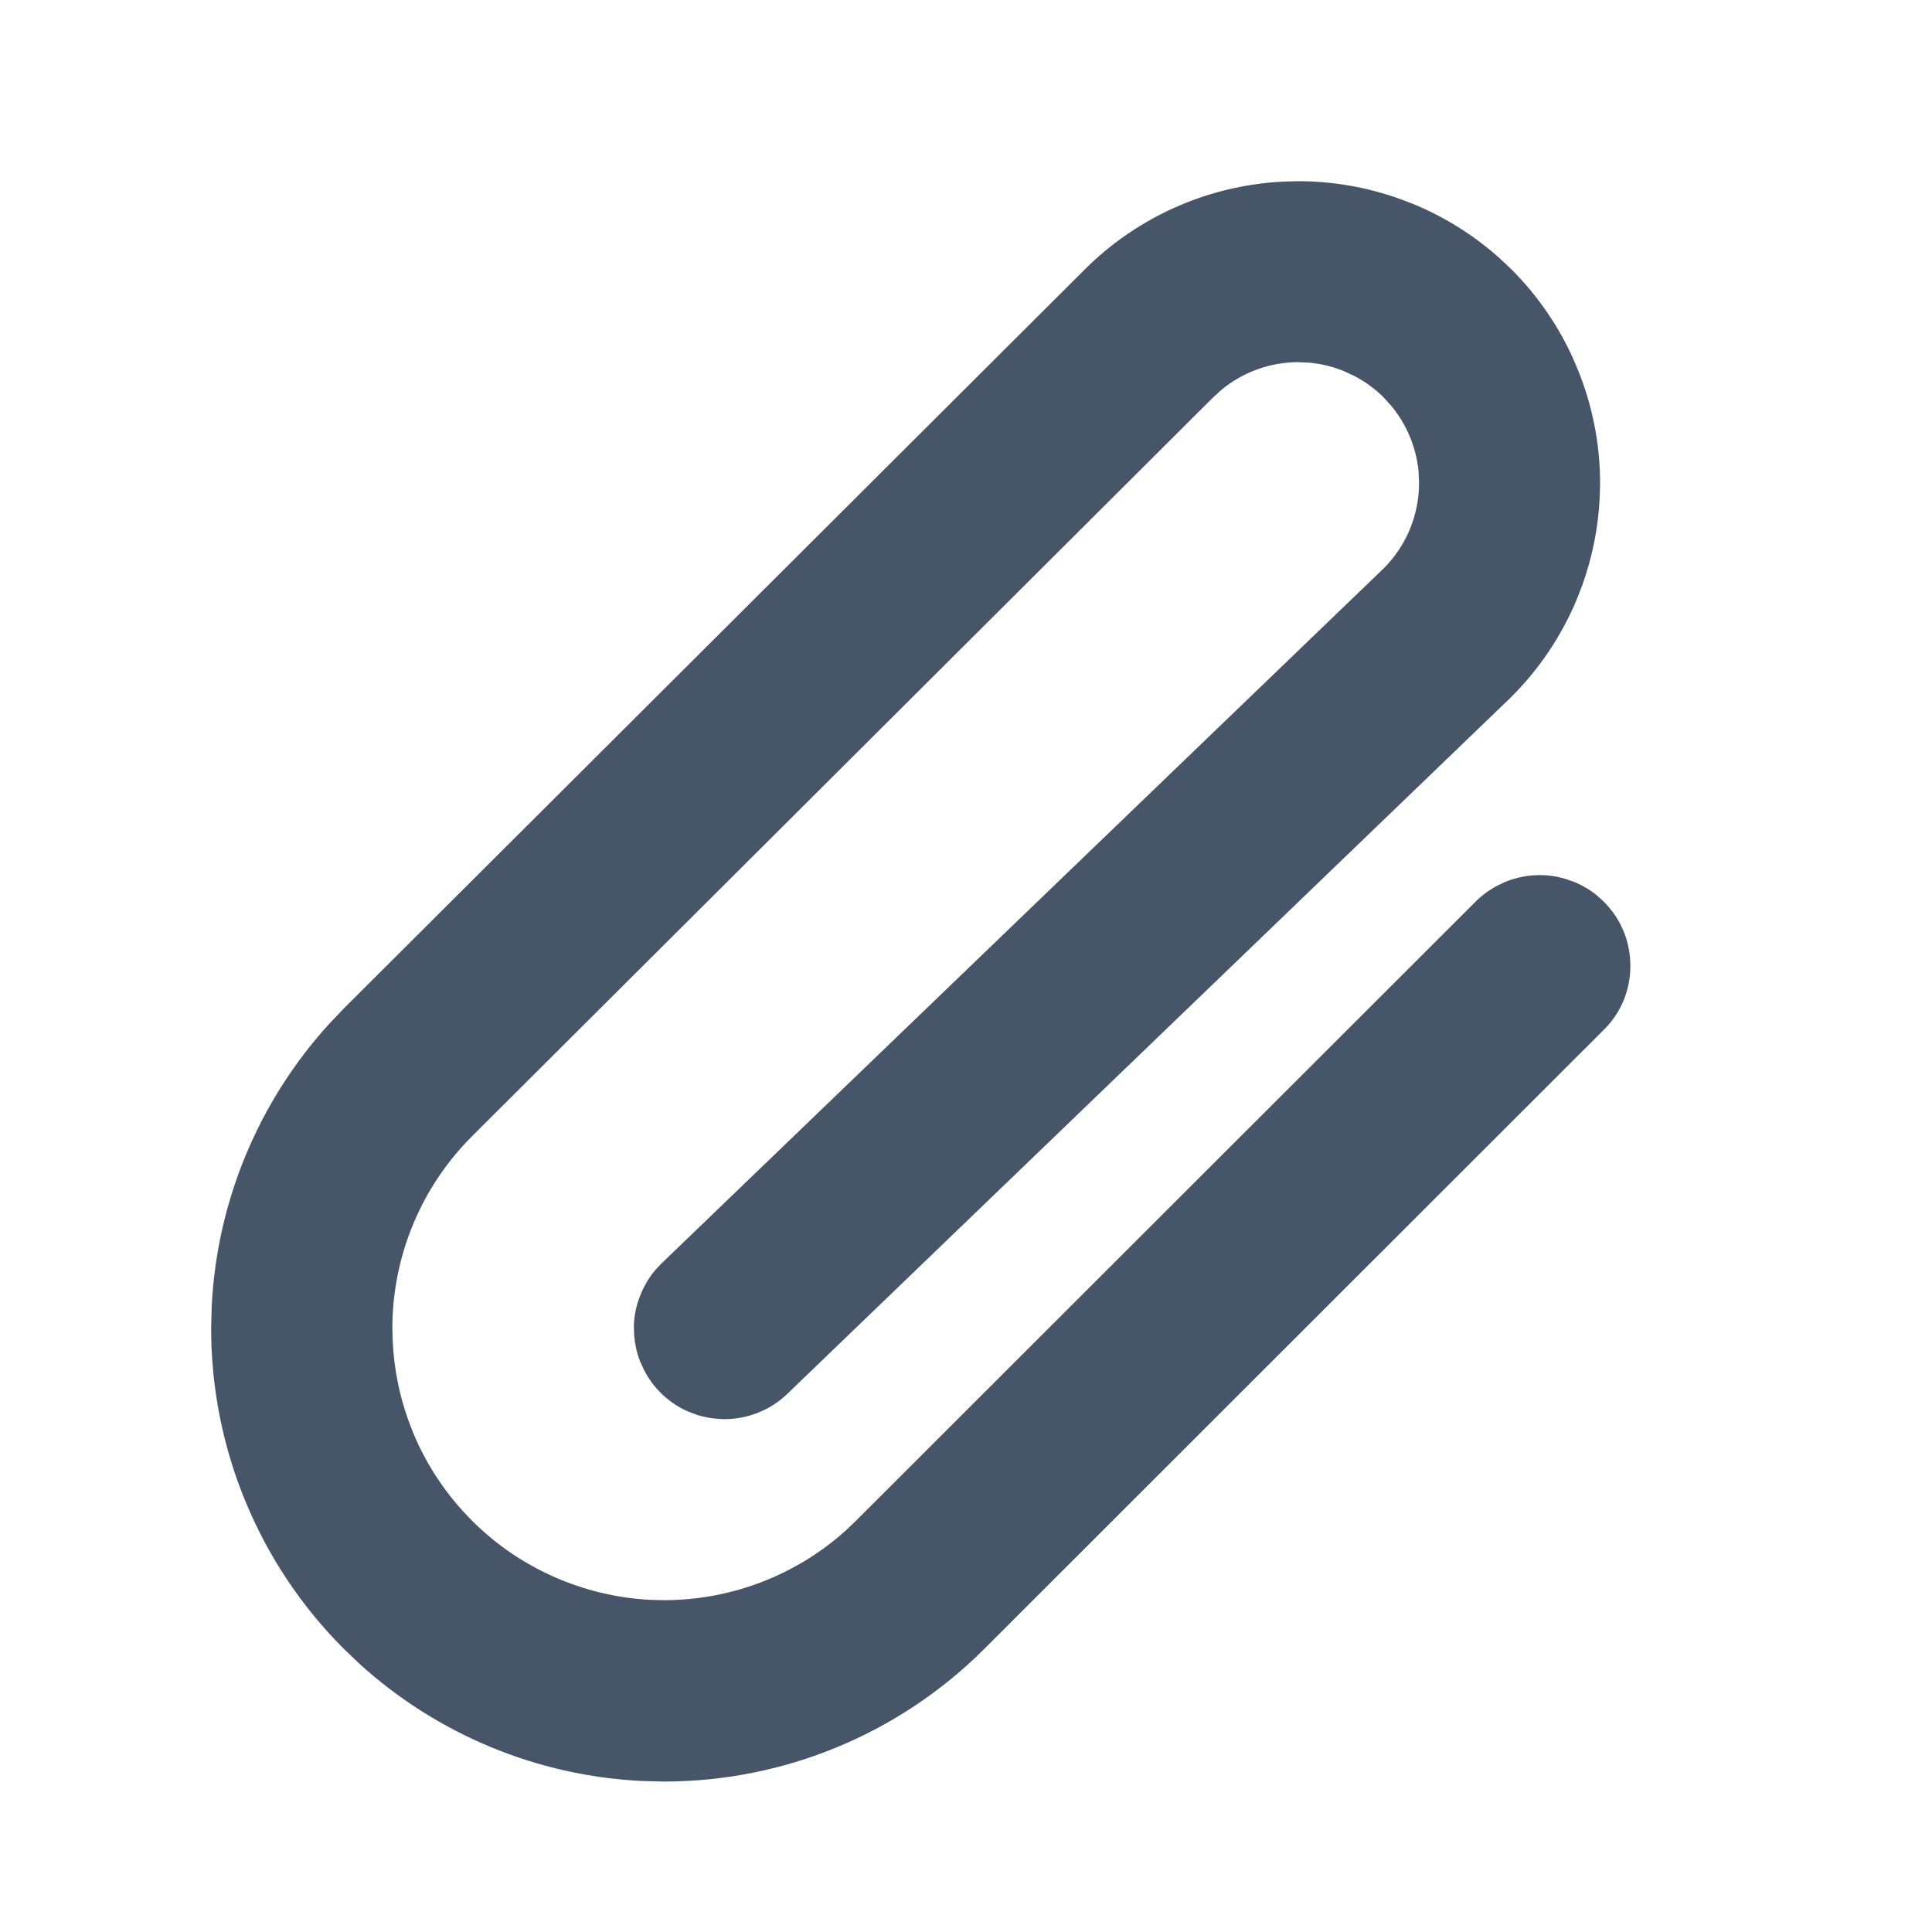<svg width="24" height="24" viewBox="0 0 24 24" fill="none" xmlns="http://www.w3.org/2000/svg">
<path d="M16.127 2.298C16.552 2.298 16.974 2.372 17.373 2.515L17.544 2.58C17.937 2.743 18.299 2.972 18.614 3.258L18.746 3.383C19.047 3.684 19.293 4.035 19.474 4.419L19.547 4.585C19.733 5.034 19.83 5.516 19.83 6.002L19.825 6.185C19.807 6.548 19.735 6.907 19.613 7.25L19.547 7.42C19.361 7.869 19.088 8.277 18.745 8.62L18.729 8.635V8.636L9.748 17.281C9.671 17.355 9.584 17.417 9.49 17.465L9.393 17.508C9.261 17.559 9.121 17.585 8.979 17.582L8.874 17.574C8.803 17.566 8.734 17.551 8.666 17.529L8.568 17.492C8.438 17.436 8.321 17.353 8.223 17.251C8.149 17.174 8.088 17.087 8.04 16.993L7.996 16.896C7.957 16.798 7.934 16.694 7.925 16.589L7.921 16.482C7.923 16.376 7.941 16.271 7.974 16.171L8.012 16.072C8.055 15.975 8.111 15.884 8.179 15.804L8.252 15.727L17.225 7.091L17.226 7.09C17.515 6.799 17.677 6.404 17.675 5.994L17.668 5.842C17.636 5.538 17.516 5.25 17.322 5.015L17.219 4.901C17.111 4.794 16.988 4.704 16.854 4.633L16.716 4.568C16.575 4.511 16.427 4.473 16.276 4.459L16.123 4.452C15.764 4.453 15.419 4.579 15.144 4.806L15.032 4.908L5.829 14.083C5.187 14.725 4.827 15.595 4.827 16.503L4.832 16.671C4.848 17.007 4.914 17.339 5.027 17.655L5.087 17.812C5.259 18.228 5.512 18.605 5.83 18.923C6.147 19.241 6.525 19.492 6.94 19.664C7.303 19.814 7.69 19.902 8.082 19.921L8.25 19.925C9.101 19.924 9.92 19.608 10.547 19.039L10.669 18.922L18.363 11.234C18.438 11.159 18.524 11.096 18.618 11.046L18.713 11C18.844 10.946 18.985 10.918 19.127 10.918C19.233 10.918 19.338 10.934 19.44 10.965L19.54 11C19.638 11.041 19.73 11.096 19.812 11.163L19.89 11.234C19.965 11.31 20.03 11.396 20.08 11.489L20.125 11.585C20.179 11.716 20.206 11.856 20.206 11.998C20.206 12.14 20.179 12.28 20.125 12.411C20.072 12.539 19.994 12.654 19.897 12.753L19.896 12.754L19.886 12.763L12.194 20.45C11.148 21.496 9.728 22.084 8.249 22.084L7.972 22.077C6.685 22.013 5.46 21.505 4.504 20.64L4.304 20.449C3.258 19.403 2.67 17.983 2.67 16.504L2.677 16.227C2.741 14.94 3.25 13.715 4.115 12.76L4.305 12.56L13.507 3.382C14.159 2.731 15.028 2.348 15.943 2.303L16.127 2.298Z" fill="#475569" stroke="#475569" stroke-width="0.094"/>
</svg>
